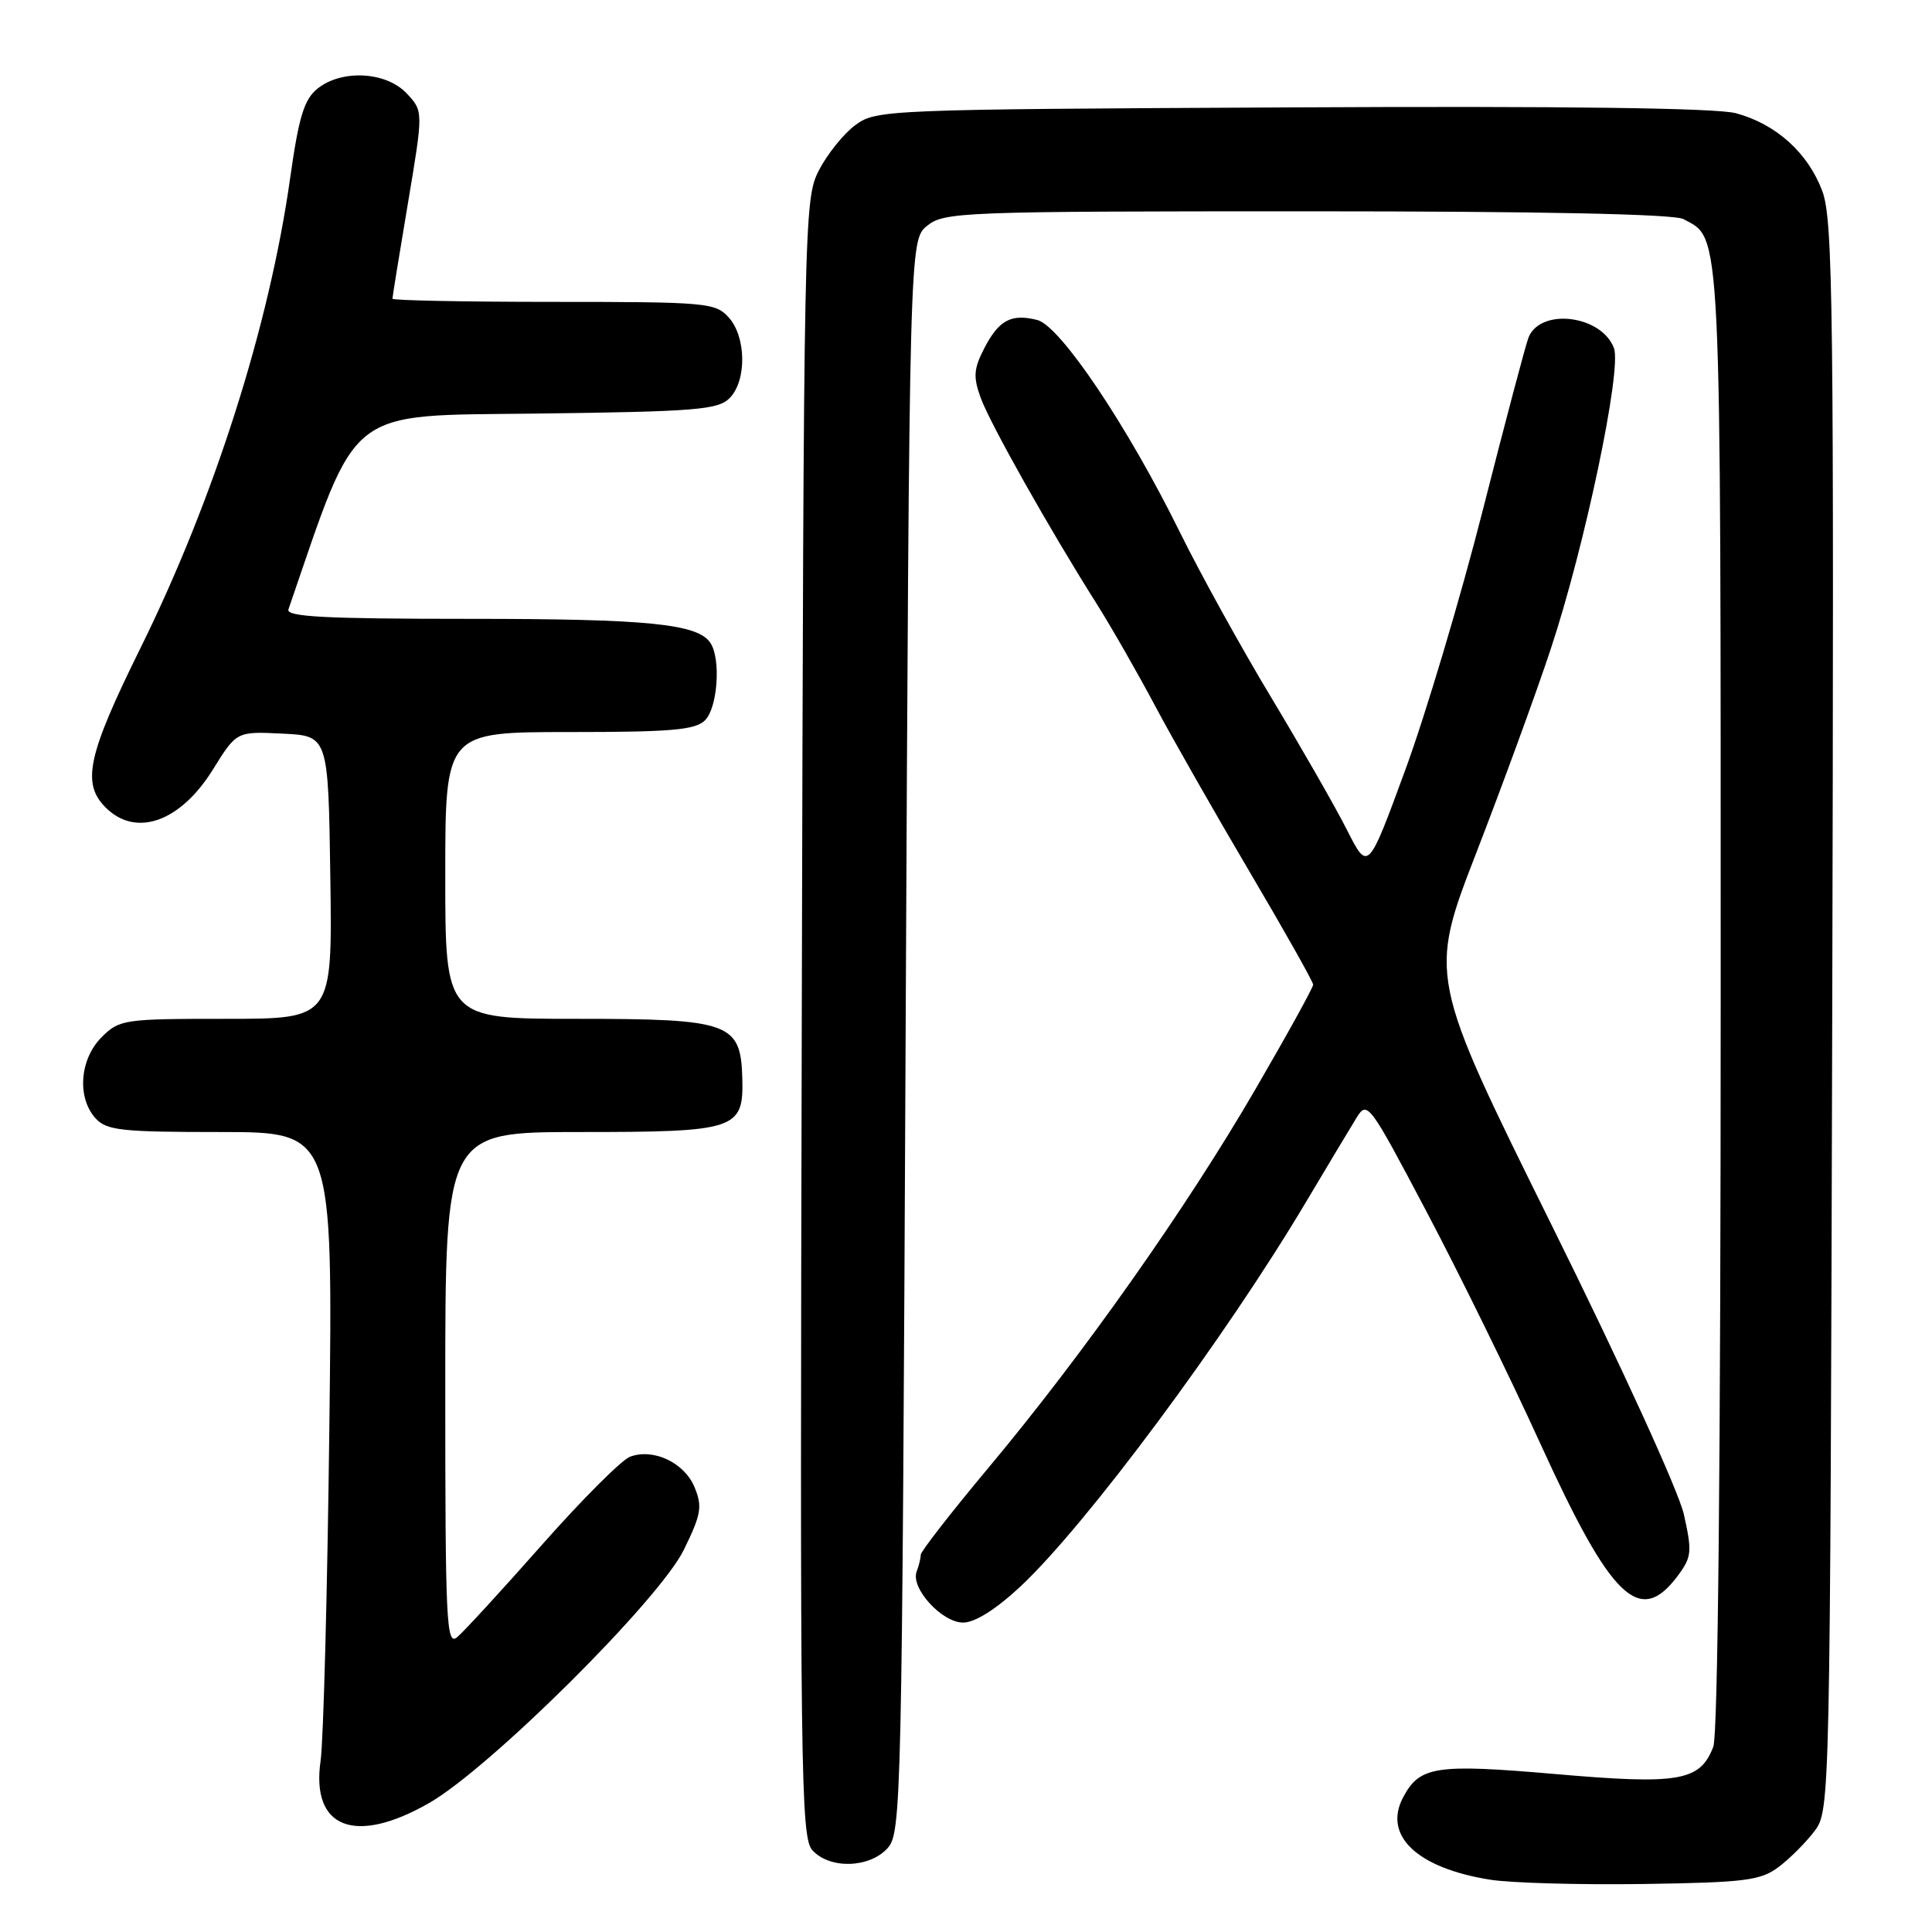 <?xml version="1.0" encoding="UTF-8" standalone="no"?>
<!DOCTYPE svg PUBLIC "-//W3C//DTD SVG 1.1//EN" "http://www.w3.org/Graphics/SVG/1.1/DTD/svg11.dtd" >
<svg xmlns="http://www.w3.org/2000/svg" xmlns:xlink="http://www.w3.org/1999/xlink" version="1.1" viewBox="0 0 256 256">
 <g >
 <path fill="currentColor"
d=" M 235.67 247.39 C 237.16 246.28 239.30 244.13 240.44 242.62 C 242.49 239.87 242.50 239.13 242.78 134.68 C 243.02 40.32 242.89 29.07 241.45 25.28 C 239.54 20.22 235.32 16.43 230.01 15.00 C 227.44 14.31 207.28 14.04 171.12 14.23 C 117.16 14.49 116.09 14.54 113.32 16.59 C 111.77 17.74 109.60 20.44 108.50 22.59 C 106.54 26.42 106.49 28.74 106.24 134.91 C 105.99 234.95 106.10 243.46 107.64 245.16 C 109.93 247.69 115.19 247.55 117.60 244.90 C 119.44 242.86 119.52 239.26 120.00 137.31 C 120.50 31.82 120.50 31.82 122.86 29.91 C 125.11 28.09 127.45 28.00 173.18 28.00 C 204.15 28.00 221.81 28.36 223.06 29.03 C 228.15 31.75 228.00 28.67 228.00 132.39 C 228.00 192.97 227.64 229.83 227.02 231.45 C 225.28 236.02 222.51 236.50 206.09 235.07 C 190.26 233.70 188.13 234.02 185.94 238.12 C 183.21 243.21 187.75 247.53 197.46 249.07 C 200.23 249.51 209.36 249.76 217.74 249.64 C 231.25 249.44 233.28 249.18 235.67 247.39 Z  M 56.88 238.90 C 64.94 234.27 87.38 211.97 90.61 205.36 C 92.92 200.65 93.09 199.63 92.03 197.06 C 90.68 193.81 86.59 191.87 83.49 193.02 C 82.39 193.42 77.13 198.68 71.81 204.70 C 66.49 210.72 61.43 216.23 60.57 216.94 C 59.15 218.12 59.00 214.98 59.00 184.12 C 59.00 150.00 59.00 150.00 76.81 150.00 C 97.56 150.00 98.54 149.68 98.36 142.90 C 98.16 135.51 96.75 135.00 76.39 135.00 C 59.00 135.00 59.00 135.00 59.00 116.00 C 59.00 97.00 59.00 97.00 75.43 97.00 C 89.03 97.00 92.13 96.73 93.43 95.43 C 95.08 93.78 95.54 87.40 94.16 85.23 C 92.53 82.66 85.97 82.00 62.15 82.00 C 43.10 82.00 37.88 81.73 38.22 80.75 C 47.57 53.54 45.56 55.12 71.21 54.80 C 92.15 54.54 95.14 54.30 96.67 52.76 C 98.96 50.46 98.90 44.65 96.55 42.05 C 94.79 40.11 93.59 40.00 73.35 40.00 C 61.61 40.00 52.00 39.81 52.00 39.58 C 52.00 39.35 52.92 33.66 54.05 26.95 C 56.10 14.73 56.10 14.73 53.88 12.37 C 51.15 9.47 45.25 9.17 42.05 11.76 C 40.30 13.18 39.59 15.50 38.46 23.51 C 35.71 43.08 28.38 66.10 18.61 85.88 C 11.60 100.07 10.79 103.79 14.00 107.00 C 18.01 111.01 23.89 108.92 28.21 101.97 C 31.35 96.91 31.35 96.91 37.43 97.21 C 43.50 97.50 43.50 97.50 43.77 116.25 C 44.04 135.00 44.04 135.00 29.98 135.00 C 16.37 135.00 15.83 135.08 13.45 137.45 C 10.56 140.35 10.18 145.44 12.65 148.17 C 14.12 149.79 16.05 150.00 29.21 150.00 C 44.11 150.00 44.11 150.00 43.64 189.25 C 43.38 210.84 42.86 230.66 42.48 233.31 C 41.19 242.26 47.04 244.54 56.88 238.90 Z  M 135.18 210.25 C 143.88 202.13 162.36 177.26 173.04 159.29 C 175.92 154.46 178.93 149.43 179.74 148.12 C 181.18 145.80 181.41 146.12 189.06 160.62 C 193.38 168.80 200.14 182.58 204.08 191.24 C 213.52 211.95 217.27 215.57 222.32 208.79 C 224.16 206.31 224.23 205.61 223.12 200.66 C 222.44 197.61 214.80 180.89 205.59 162.31 C 189.28 129.37 189.28 129.37 195.64 112.94 C 199.14 103.90 203.57 91.78 205.48 86.00 C 210.01 72.35 214.91 49.00 213.86 46.14 C 212.23 41.75 204.10 40.74 202.53 44.74 C 202.15 45.71 199.43 55.99 196.48 67.59 C 193.53 79.19 188.90 94.71 186.19 102.07 C 181.27 115.47 181.27 115.47 178.49 109.99 C 176.97 106.97 172.46 99.11 168.49 92.50 C 164.51 85.90 159.04 76.00 156.33 70.50 C 149.39 56.42 140.48 43.16 137.44 42.40 C 134.00 41.53 132.35 42.41 130.42 46.15 C 129.02 48.86 128.94 49.94 129.94 52.70 C 131.16 56.08 139.08 70.15 145.31 80.00 C 147.22 83.03 150.70 89.10 153.04 93.50 C 155.38 97.90 161.06 107.86 165.65 115.64 C 170.24 123.42 174.00 130.10 174.00 130.47 C 174.00 130.85 170.56 137.09 166.35 144.33 C 157.24 160.03 143.55 179.44 131.08 194.36 C 126.09 200.33 122.00 205.58 122.00 206.02 C 122.00 206.47 121.76 207.47 121.46 208.24 C 120.63 210.42 124.80 215.00 127.62 215.00 C 129.18 215.00 131.95 213.26 135.18 210.25 Z "/>
</g>
</svg>